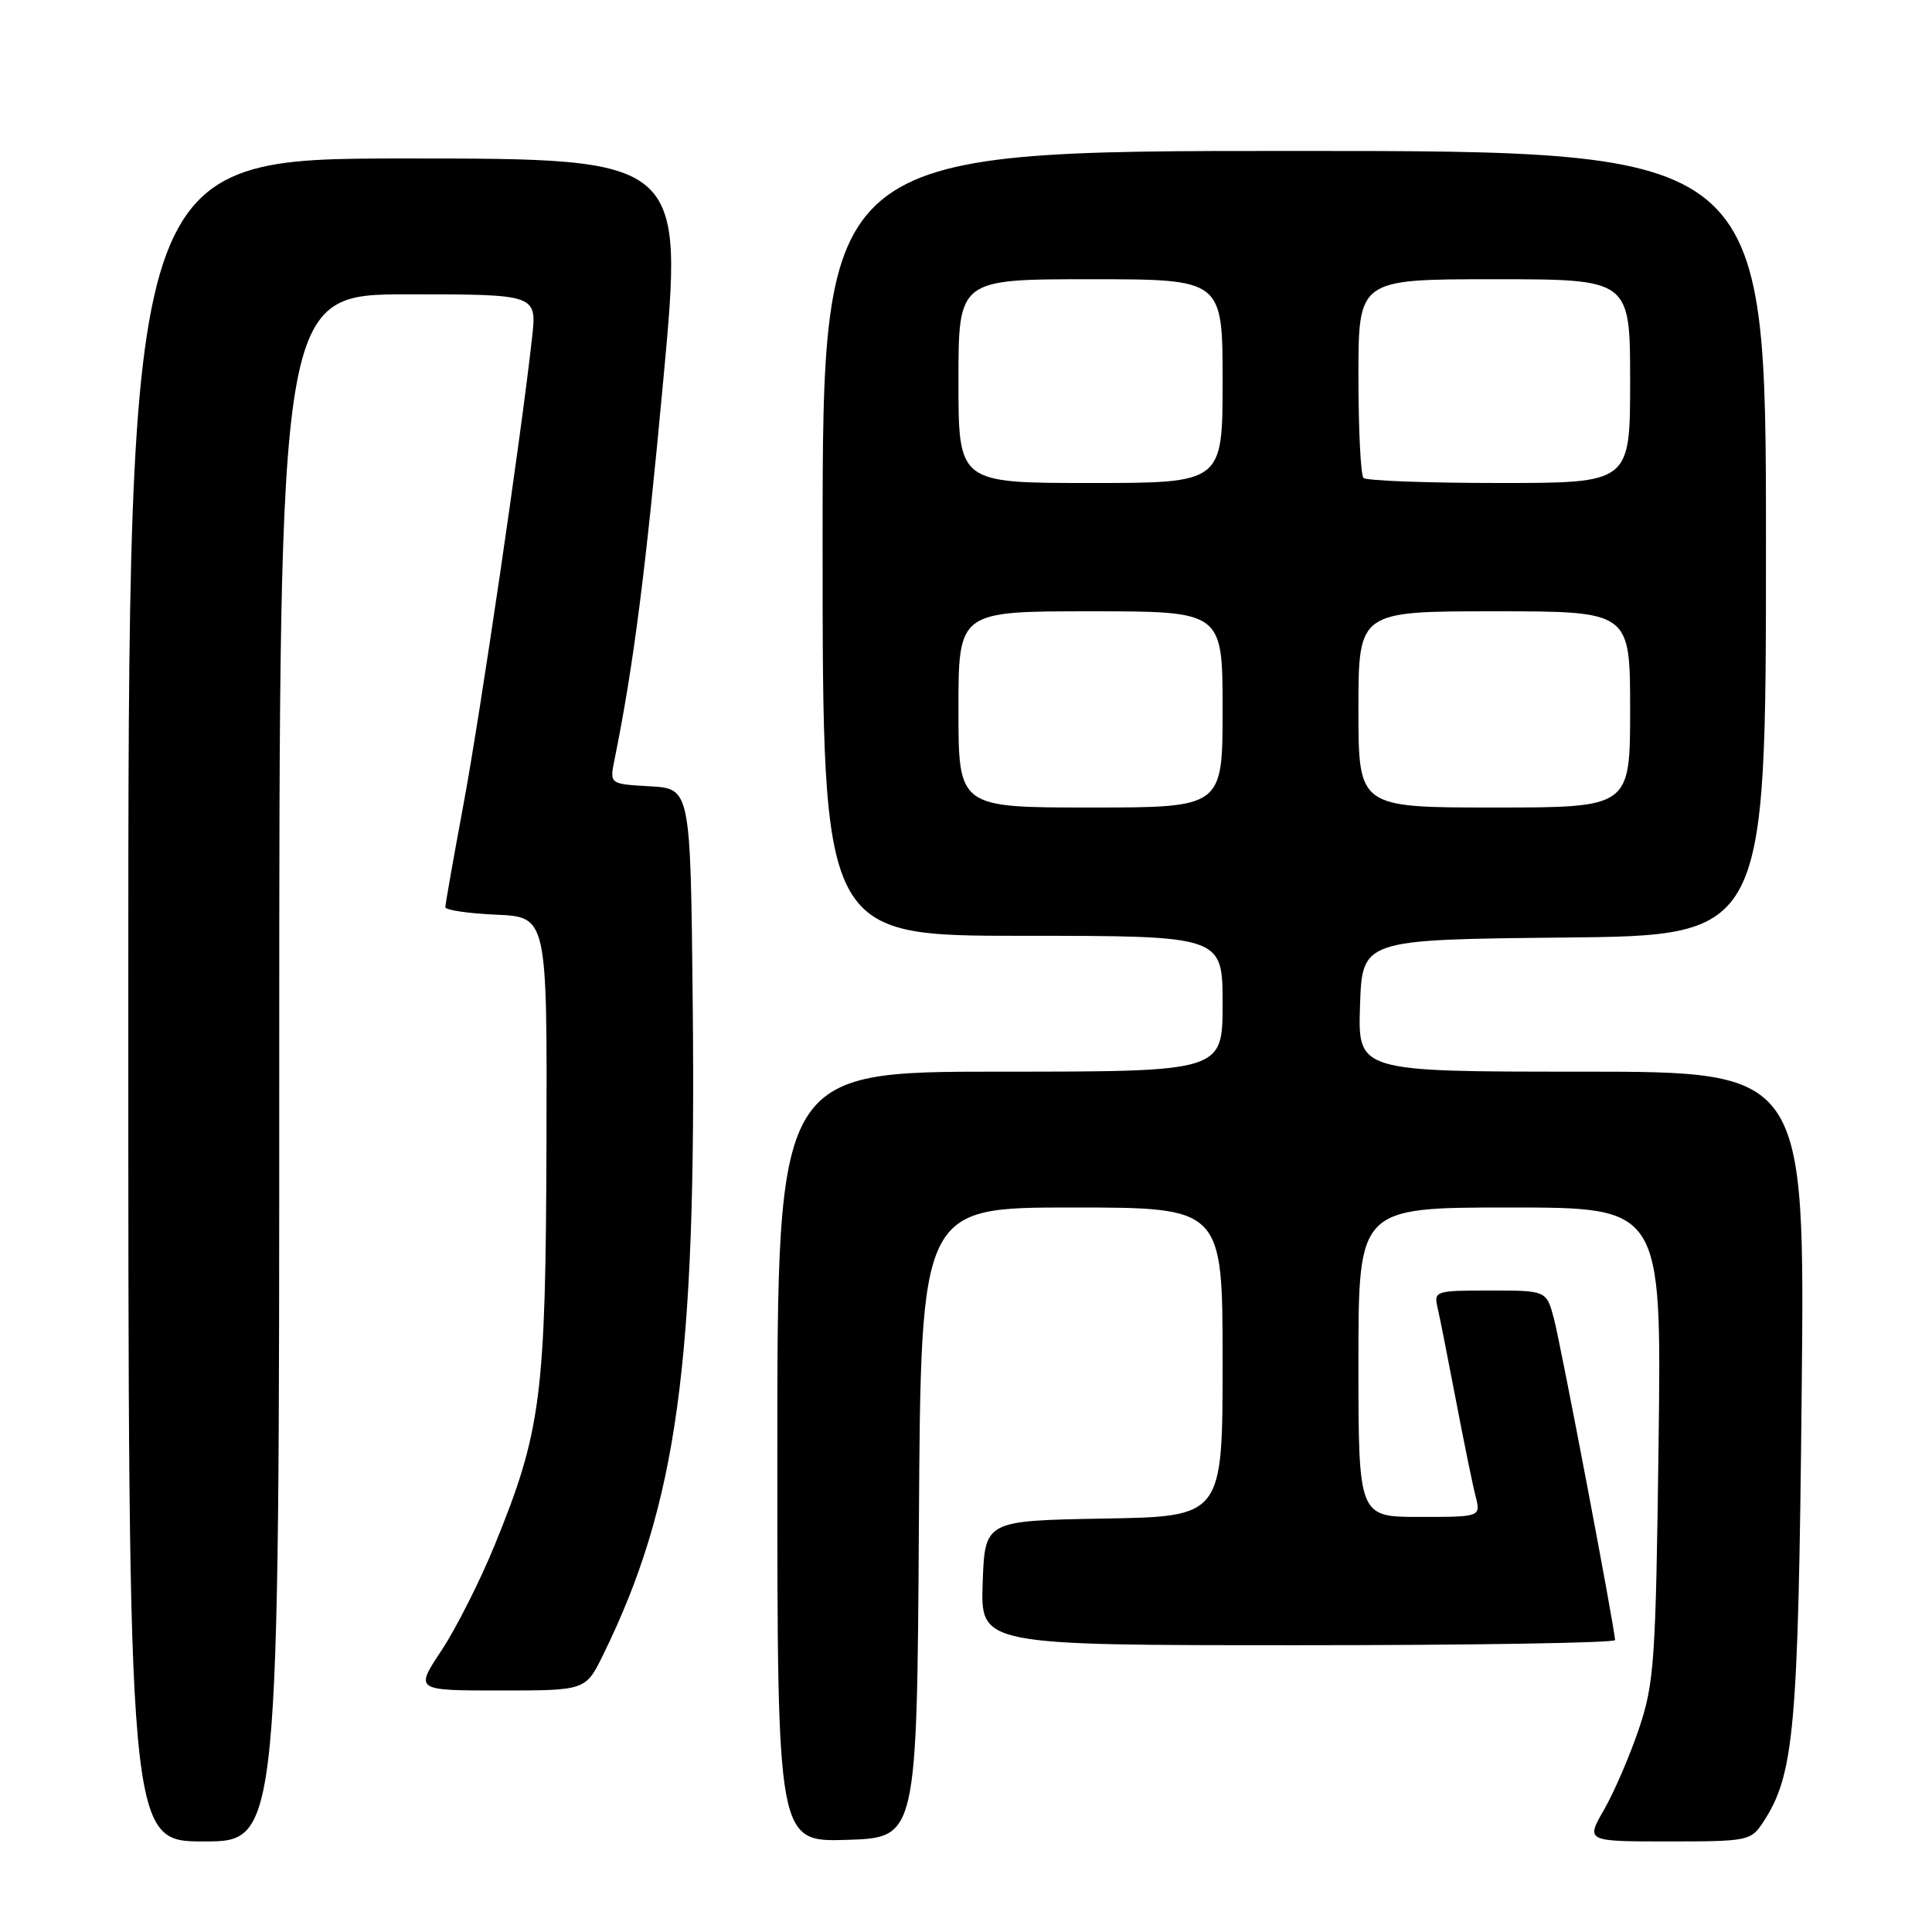 <?xml version="1.0" encoding="UTF-8" standalone="no"?>
<!DOCTYPE svg PUBLIC "-//W3C//DTD SVG 1.1//EN" "http://www.w3.org/Graphics/SVG/1.1/DTD/svg11.dtd" >
<svg xmlns="http://www.w3.org/2000/svg" xmlns:xlink="http://www.w3.org/1999/xlink" version="1.1" viewBox="0 0 256 256">
 <g >
 <path fill="currentColor"
d=" M 37.00 141.50 C 37.00 39.00 37.00 39.00 54.07 39.00 C 71.14 39.00 71.14 39.00 70.50 44.75 C 69.06 57.77 63.68 94.37 61.43 106.50 C 60.10 113.65 59.01 119.82 59.01 120.20 C 59.00 120.59 62.04 121.04 65.75 121.20 C 72.50 121.50 72.50 121.50 72.41 151.50 C 72.31 185.04 71.72 189.59 65.56 204.71 C 63.60 209.50 60.42 215.80 58.49 218.71 C 54.98 224.00 54.98 224.00 66.29 224.00 C 77.60 224.00 77.60 224.00 79.93 219.25 C 89.72 199.27 92.28 180.65 91.79 133.00 C 91.50 104.50 91.50 104.50 86.14 104.19 C 80.77 103.89 80.77 103.89 81.42 100.69 C 83.93 88.32 85.54 75.79 87.90 50.25 C 90.61 21.00 90.61 21.00 53.81 21.00 C 17.00 21.00 17.00 21.00 17.00 132.50 C 17.00 244.00 17.00 244.00 27.00 244.00 C 37.00 244.00 37.00 244.00 37.00 141.50 Z  M 121.76 201.75 C 122.02 160.00 122.02 160.00 142.01 160.00 C 162.00 160.00 162.00 160.00 162.00 180.47 C 162.00 200.95 162.00 200.95 146.25 201.22 C 130.50 201.50 130.50 201.50 130.21 209.75 C 129.92 218.00 129.92 218.00 171.96 218.00 C 195.08 218.00 214.00 217.69 214.00 217.32 C 214.00 215.94 206.86 178.39 205.91 174.75 C 204.92 171.00 204.92 171.00 197.44 171.00 C 190.20 171.00 189.98 171.07 190.48 173.25 C 190.77 174.49 191.86 180.00 192.91 185.50 C 193.96 191.00 195.13 196.74 195.52 198.25 C 196.22 201.00 196.22 201.00 188.11 201.00 C 180.00 201.00 180.00 201.00 180.00 180.50 C 180.00 160.00 180.00 160.00 200.09 160.00 C 220.17 160.00 220.17 160.00 219.77 191.25 C 219.40 220.07 219.20 223.00 217.19 229.00 C 215.99 232.57 213.91 237.41 212.57 239.75 C 210.12 244.00 210.12 244.00 221.03 244.00 C 231.62 244.00 232.00 243.92 233.62 241.46 C 237.75 235.16 238.28 229.27 238.73 184.75 C 239.17 142.00 239.17 142.00 209.54 142.00 C 179.92 142.00 179.92 142.00 180.21 133.25 C 180.50 124.50 180.50 124.50 207.25 124.23 C 234.00 123.97 234.00 123.97 234.00 71.98 C 234.00 20.00 234.00 20.00 171.50 20.00 C 109.00 20.00 109.00 20.00 109.00 72.00 C 109.00 124.00 109.00 124.00 135.50 124.00 C 162.00 124.00 162.00 124.00 162.00 133.00 C 162.00 142.00 162.00 142.00 132.50 142.00 C 103.00 142.00 103.00 142.00 103.00 193.04 C 103.00 244.08 103.00 244.08 112.25 243.79 C 121.50 243.50 121.50 243.50 121.76 201.75 Z  M 127.00 94.00 C 127.00 81.00 127.00 81.00 144.50 81.00 C 162.00 81.00 162.00 81.00 162.00 94.00 C 162.00 107.00 162.00 107.00 144.50 107.00 C 127.00 107.00 127.00 107.00 127.00 94.00 Z  M 180.00 94.00 C 180.00 81.00 180.00 81.00 198.00 81.00 C 216.00 81.00 216.00 81.00 216.00 94.00 C 216.00 107.00 216.00 107.00 198.00 107.00 C 180.00 107.00 180.00 107.00 180.00 94.00 Z  M 127.00 50.50 C 127.00 37.00 127.00 37.00 144.50 37.00 C 162.00 37.00 162.00 37.00 162.00 50.50 C 162.00 64.00 162.00 64.00 144.50 64.00 C 127.00 64.00 127.00 64.00 127.00 50.50 Z  M 180.67 63.33 C 180.30 62.97 180.00 56.89 180.00 49.83 C 180.00 37.00 180.00 37.00 198.00 37.00 C 216.00 37.00 216.00 37.00 216.00 50.50 C 216.00 64.00 216.00 64.00 198.67 64.00 C 189.13 64.00 181.03 63.70 180.67 63.33 Z "/>
</g>
</svg>